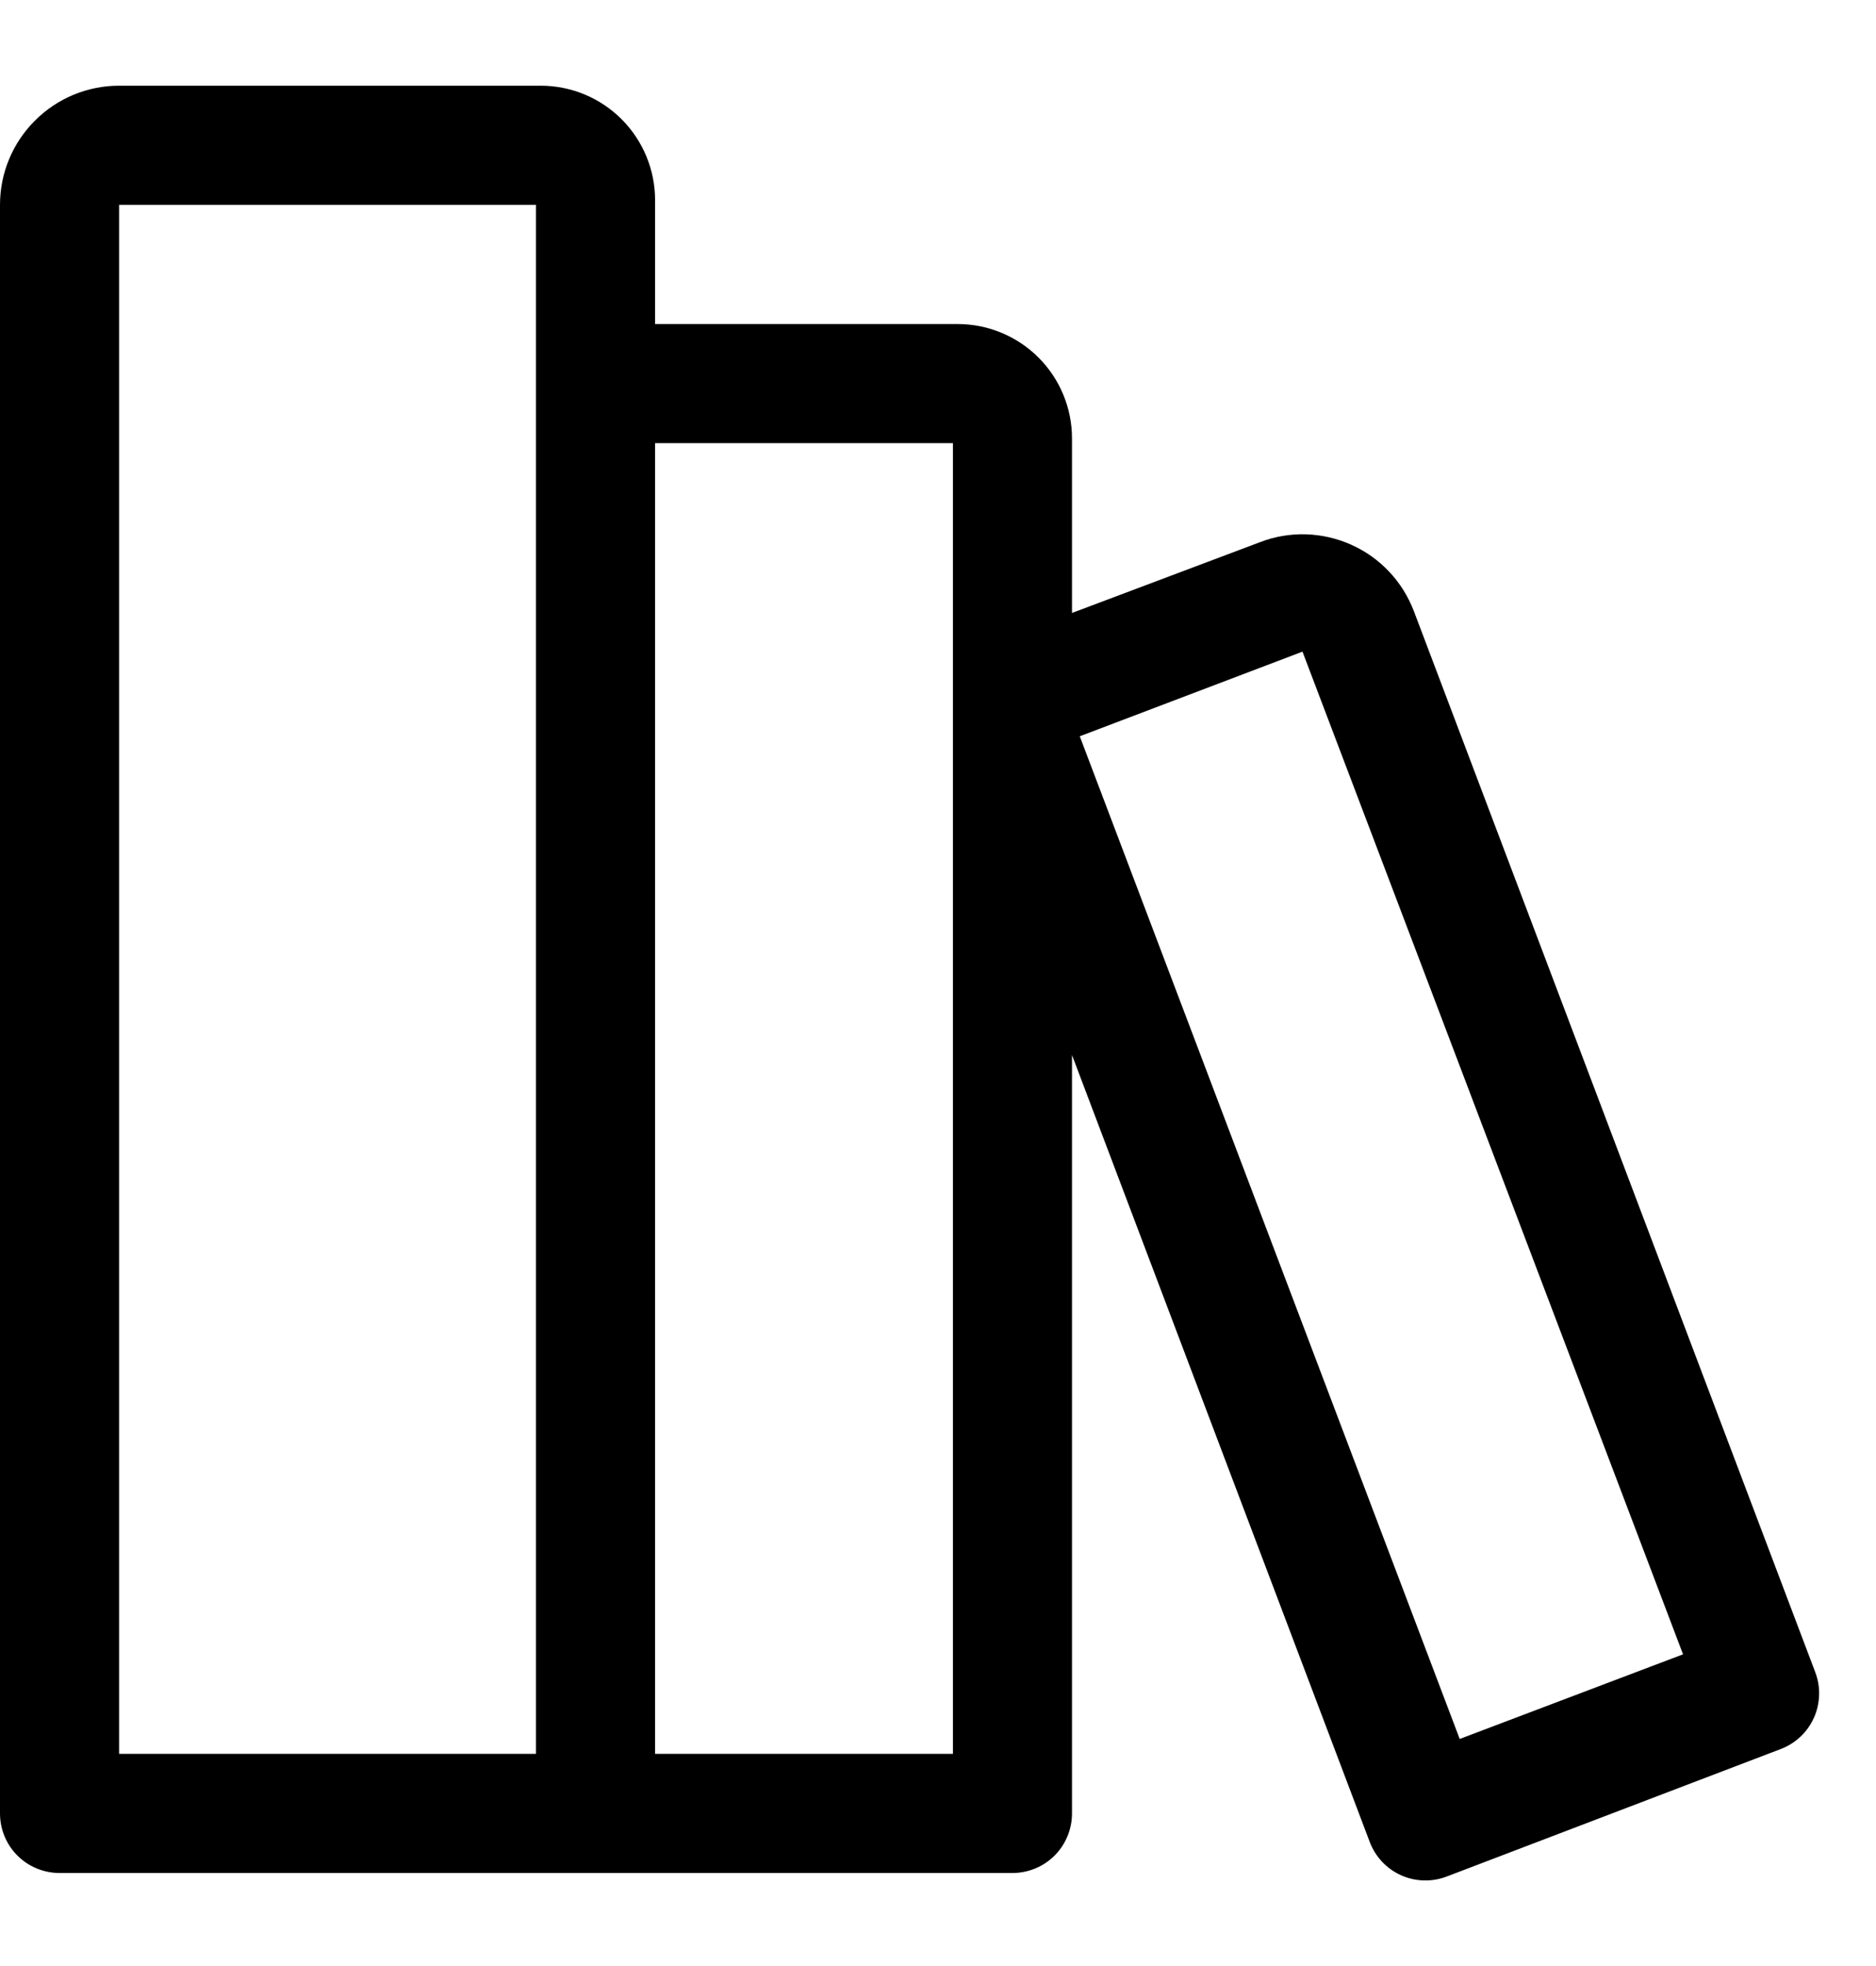 <svg width="21" height="22" viewBox="0 0 21 22" fill="none" xmlns="http://www.w3.org/2000/svg">
<path d="M20.32 18.712L15.827 6.839C15.764 6.675 15.671 6.525 15.551 6.398C15.431 6.27 15.287 6.168 15.127 6.096C14.967 6.024 14.795 5.985 14.62 5.979C14.445 5.974 14.27 6.003 14.107 6.066L12 6.859V4.906C12 4.566 11.865 4.241 11.625 4.001C11.385 3.761 11.059 3.626 10.72 3.626H7.333V2.239C7.333 1.9 7.198 1.574 6.958 1.334C6.718 1.094 6.393 0.959 6.053 0.959H1.333C0.98 0.959 0.641 1.099 0.391 1.35C0.14 1.6 0 1.939 0 2.292V20.292C0 20.469 0.07 20.639 0.195 20.764C0.32 20.889 0.49 20.959 0.667 20.959H11.333C11.51 20.959 11.68 20.889 11.805 20.764C11.93 20.639 12 20.469 12 20.292V11.806L15.333 20.612C15.364 20.694 15.411 20.769 15.471 20.833C15.531 20.897 15.603 20.948 15.683 20.984C15.763 21.02 15.849 21.04 15.937 21.042C16.024 21.045 16.111 21.03 16.193 20.999L19.933 19.572C20.015 19.541 20.09 19.494 20.154 19.434C20.218 19.374 20.269 19.302 20.305 19.222C20.341 19.143 20.36 19.056 20.363 18.969C20.366 18.881 20.351 18.794 20.32 18.712ZM6 4.846V19.626H1.333V2.292H6V4.846ZM10.667 19.626H7.333V4.959H10.667V19.626ZM16.34 19.459L12.087 8.239L14.58 7.292L18.84 18.512L16.34 19.459Z" fill="black"/>
</svg>
